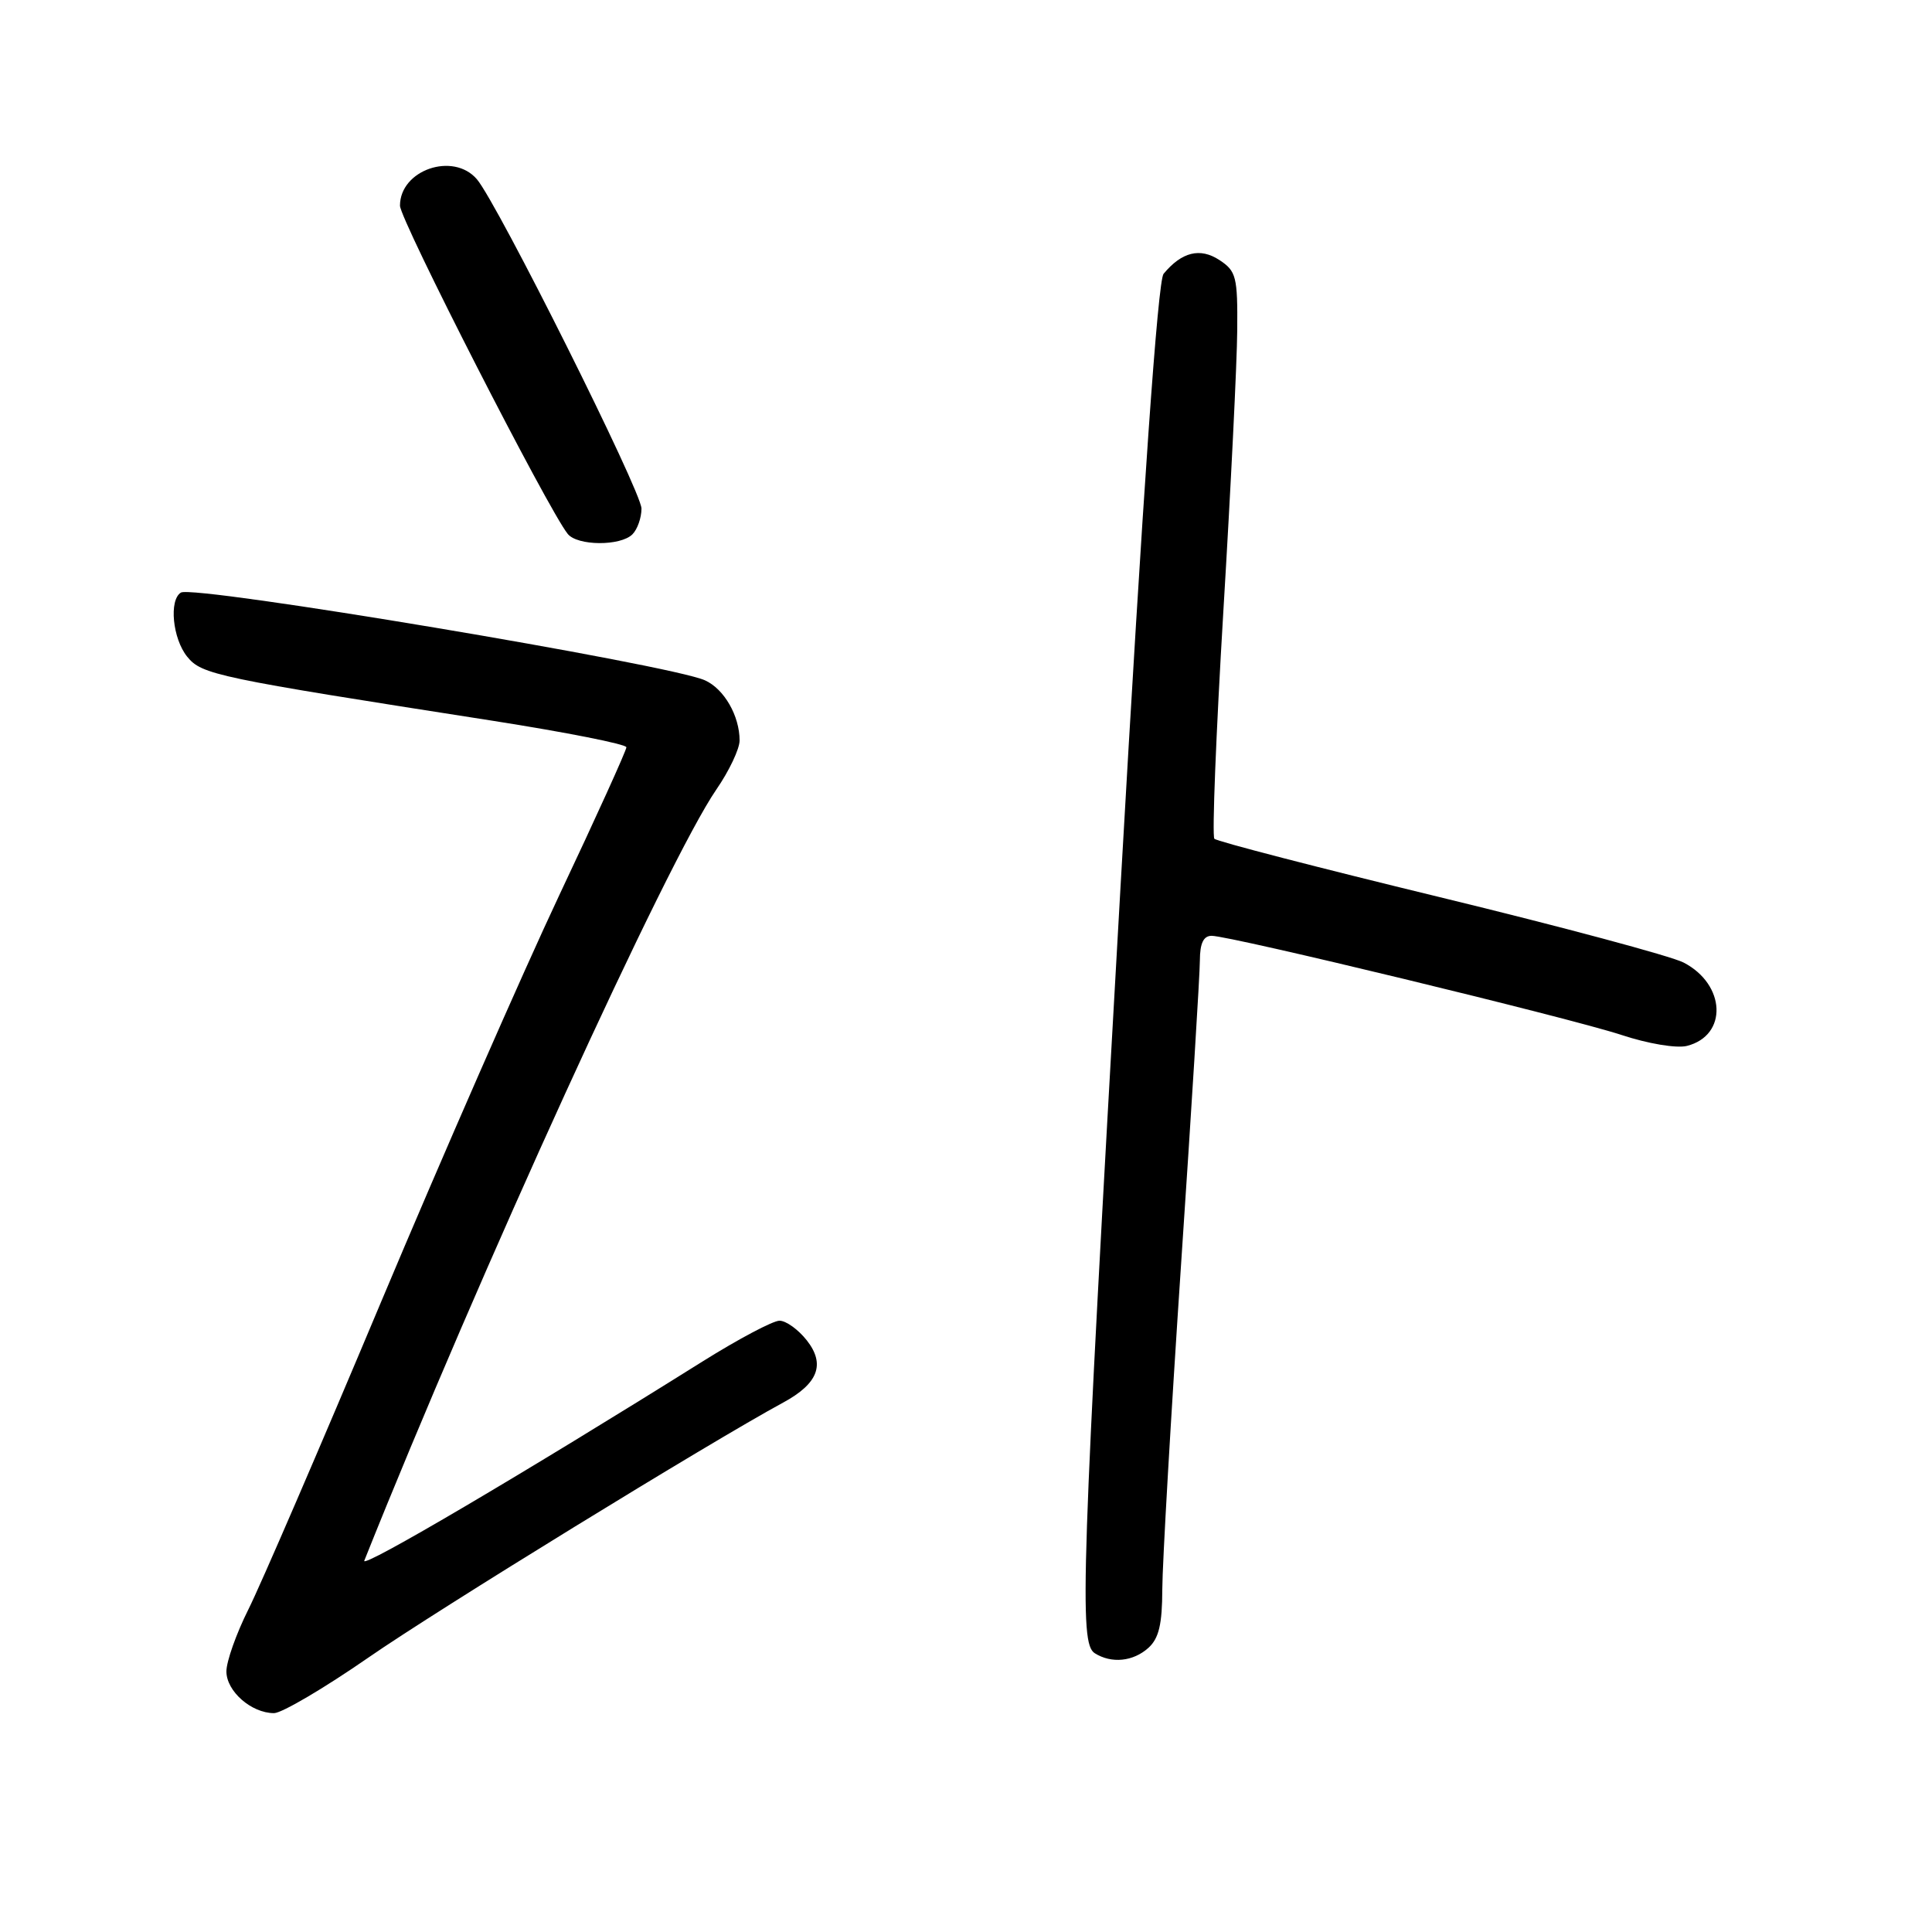 <?xml version="1.0" encoding="UTF-8" standalone="no"?>
<!DOCTYPE svg PUBLIC "-//W3C//DTD SVG 1.1//EN" "http://www.w3.org/Graphics/SVG/1.1/DTD/svg11.dtd" >
<svg xmlns="http://www.w3.org/2000/svg" xmlns:xlink="http://www.w3.org/1999/xlink" version="1.1" viewBox="0 0 256 256">
 <g >
 <path fill="currentColor"
d=" M 48.84 219.62 C 57.93 213.32 94.18 191.04 103.77 185.85 C 108.42 183.33 109.39 180.77 106.91 177.61 C 105.78 176.17 104.15 175.00 103.29 175.00 C 102.42 175.00 97.84 177.43 93.11 180.39 C 69.45 195.21 47.81 207.95 48.27 206.80 C 63.48 168.71 88.44 114.03 94.93 104.60 C 96.62 102.15 98.00 99.23 98.00 98.12 C 98.00 94.86 95.96 91.30 93.42 90.15 C 88.85 88.06 25.65 77.48 23.97 78.52 C 22.37 79.51 22.87 84.62 24.80 87.01 C 26.74 89.40 28.56 89.78 65.25 95.50 C 75.01 97.03 83.00 98.61 83.00 99.02 C 83.00 99.43 79.00 108.26 74.10 118.63 C 69.21 129.01 58.59 153.25 50.50 172.50 C 42.42 191.75 34.50 210.10 32.90 213.28 C 31.31 216.46 30.00 220.15 30.00 221.47 C 30.00 224.10 33.31 227.00 36.31 227.00 C 37.34 227.00 42.98 223.68 48.84 219.62 Z  M 152.17 218.35 C 153.56 217.09 154.00 215.22 154.01 210.60 C 154.02 207.24 155.14 187.85 156.50 167.50 C 157.87 147.15 158.99 129.04 158.99 127.25 C 159.00 124.98 159.47 124.00 160.55 124.00 C 163.04 124.00 207.87 134.85 214.80 137.12 C 218.36 138.30 222.14 138.93 223.52 138.59 C 228.96 137.22 228.69 130.44 223.08 127.54 C 221.43 126.69 206.89 122.79 190.79 118.88 C 174.68 114.97 161.24 111.49 160.91 111.14 C 160.59 110.79 161.13 97.22 162.10 81.00 C 163.08 64.78 163.91 48.02 163.94 43.77 C 164.00 36.66 163.81 35.92 161.57 34.45 C 159.01 32.78 156.59 33.38 154.18 36.28 C 153.42 37.20 151.47 64.88 148.47 117.59 C 143.27 209.04 142.97 217.74 145.06 219.06 C 147.28 220.46 150.15 220.17 152.17 218.35 Z  M 83.80 70.80 C 84.46 70.14 85.00 68.60 85.00 67.39 C 85.00 65.12 65.90 26.91 63.19 23.75 C 60.05 20.09 53.00 22.52 53.00 27.25 C 53.00 29.12 72.65 67.56 75.23 70.75 C 76.52 72.34 82.22 72.38 83.80 70.80 Z "/>
</g>
</svg>